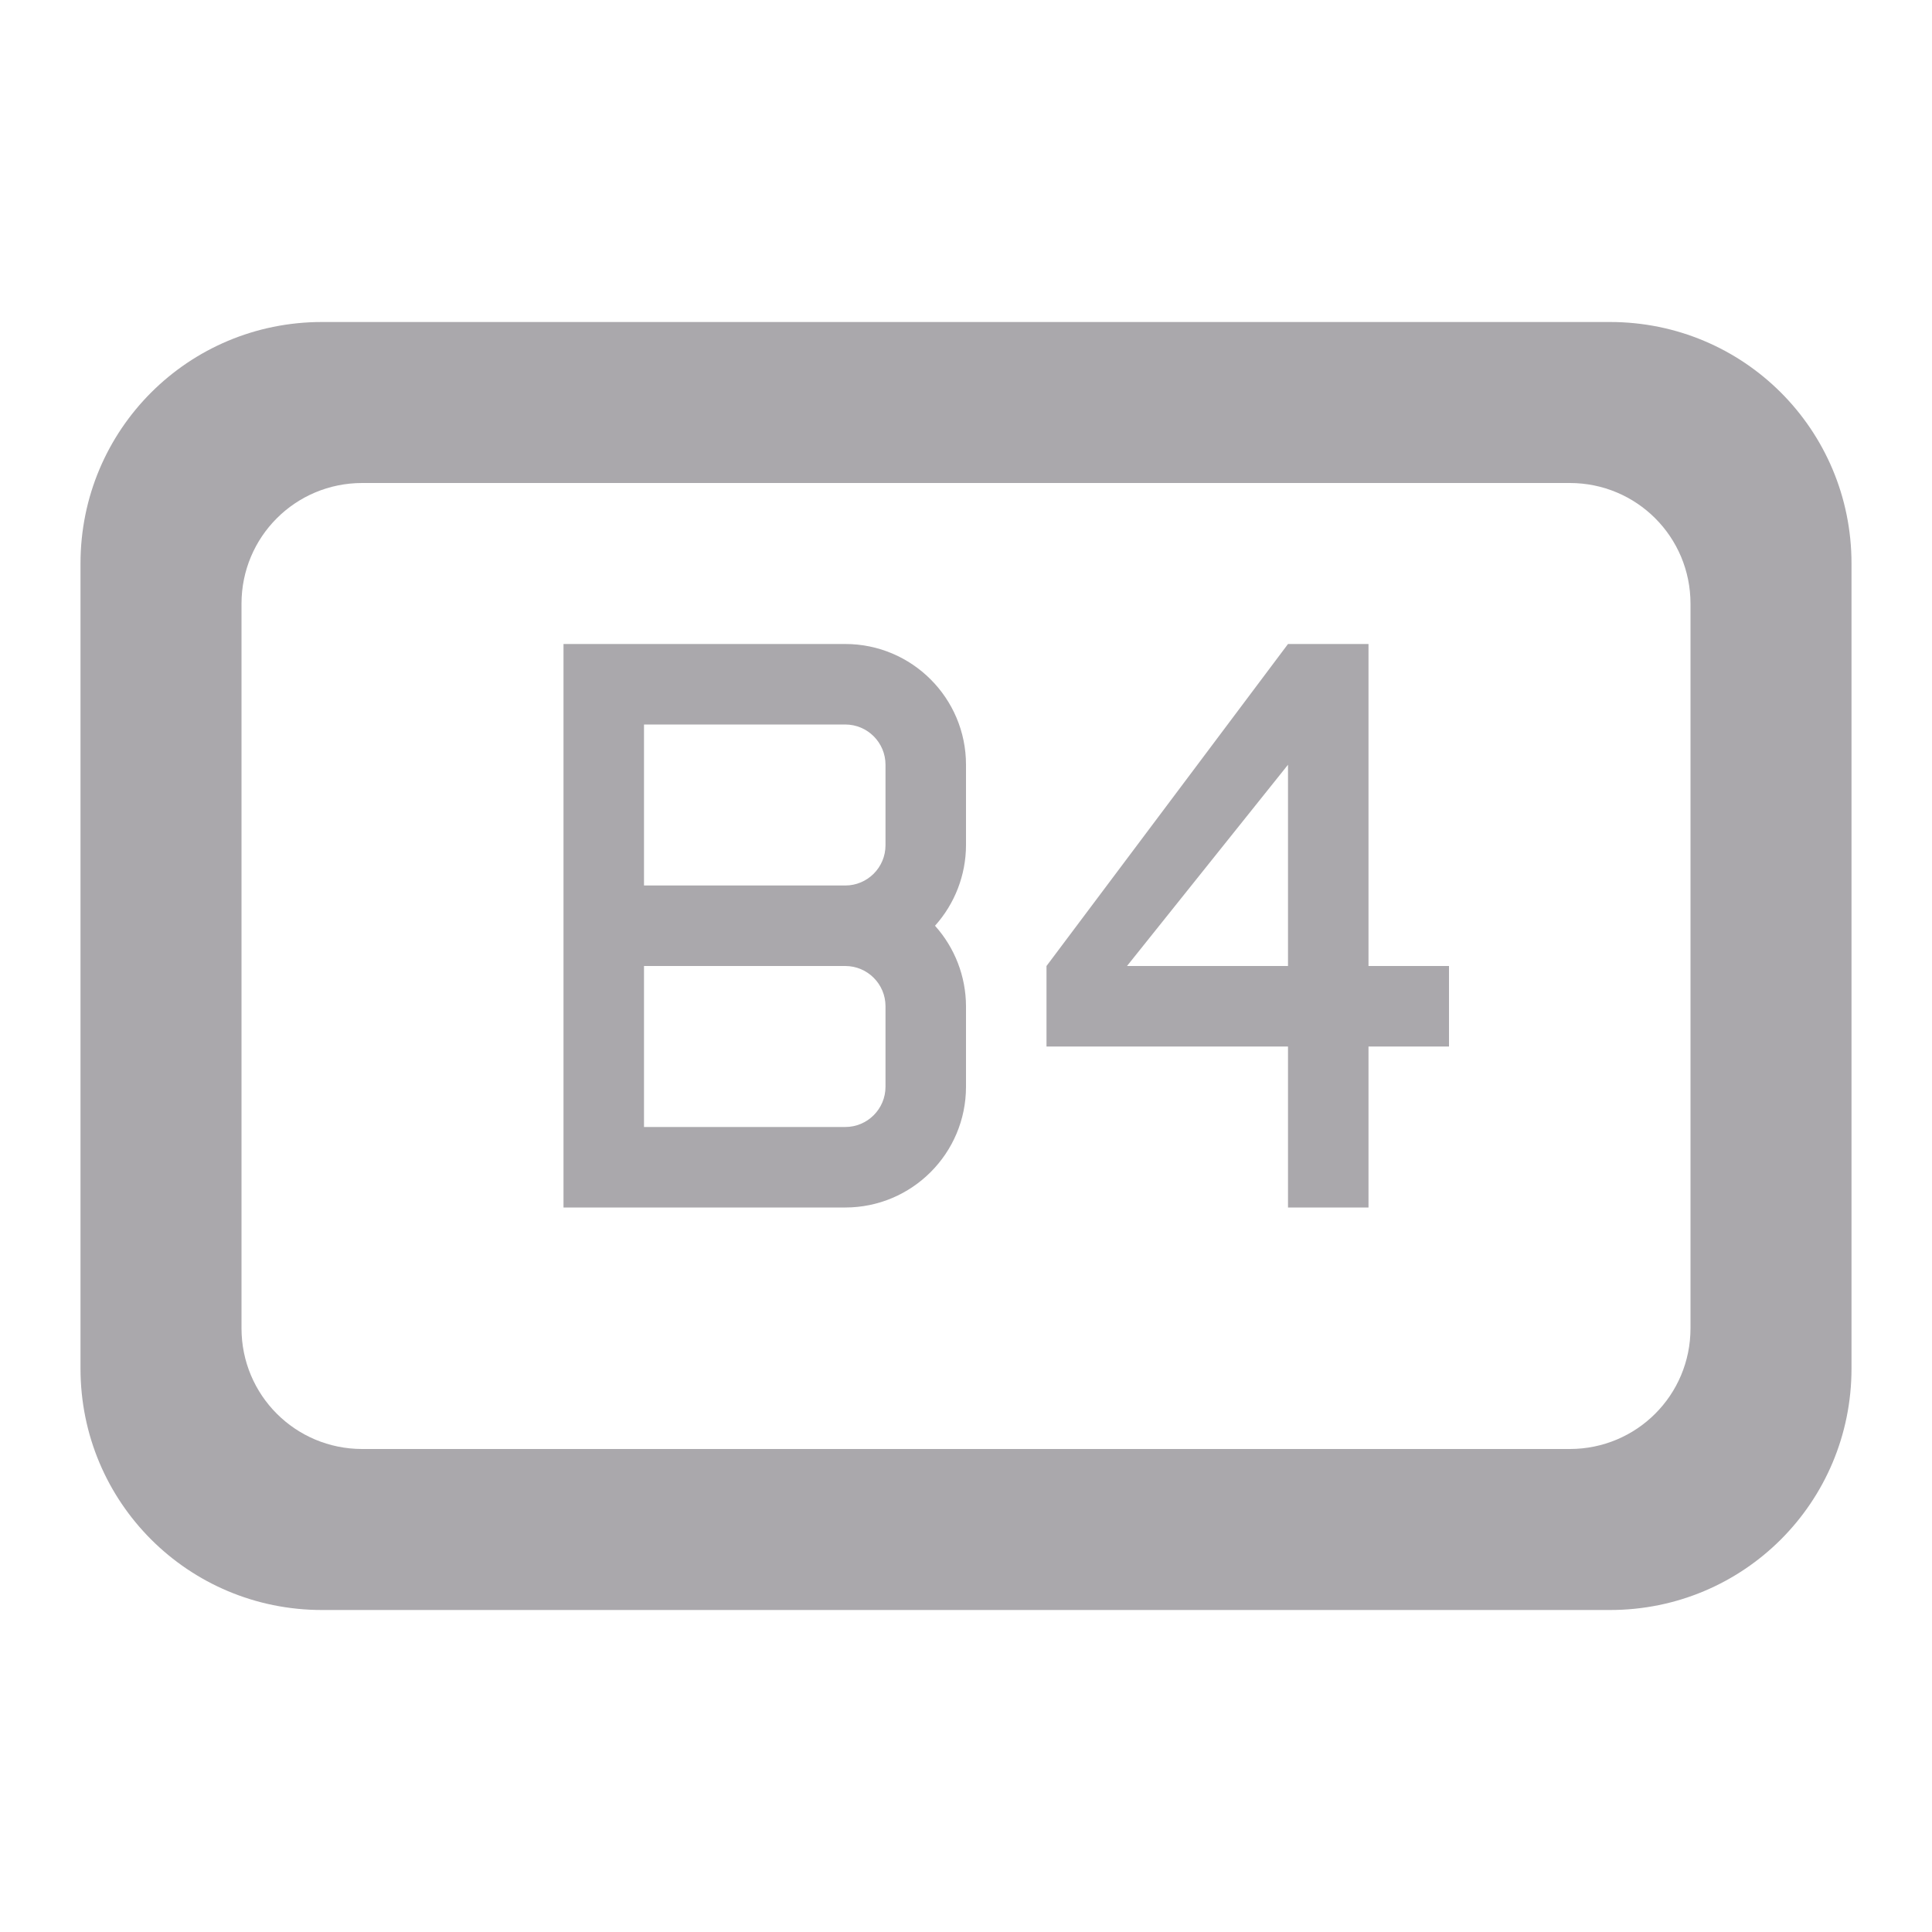 <svg height="24" viewBox="0 0 24 24" width="24" xmlns="http://www.w3.org/2000/svg"><path d="m7 8v7h3.5c.828 0 1.5-.672 1.5-1.5v-1c-.001-.369-.138-.725-.385-1 .247-.275.384-.631.385-1v-1c0-.828-.672-1.5-1.5-1.5h-2.5zm9 0-3 4v1h3v2h1v-2h1v-1h-1v-4zm-8 1h2.5c.276 0 .5.224.5.5v1c0 .276-.224.5-.5.5h-2.5zm8 .5v2.5h-2zm-8 2.5h2.5c.276 0 .5.224.5.5v1c0 .276-.224.5-.5.5h-2.5zm15-5c0-1.662-1.338-3-3-3h-16c-1.662 0-3 1.338-3 3v10c0 1.662 1.338 3 3 3h16c1.662 0 3-1.338 3-3zm-2 .5v9c0 .831-.669 1.5-1.5 1.5h-15c-.831 0-1.5-.669-1.5-1.5v-9c0-.831.669-1.5 1.5-1.5h15c.831 0 1.5.669 1.5 1.5z" fill="#aaa8ac"/></svg>